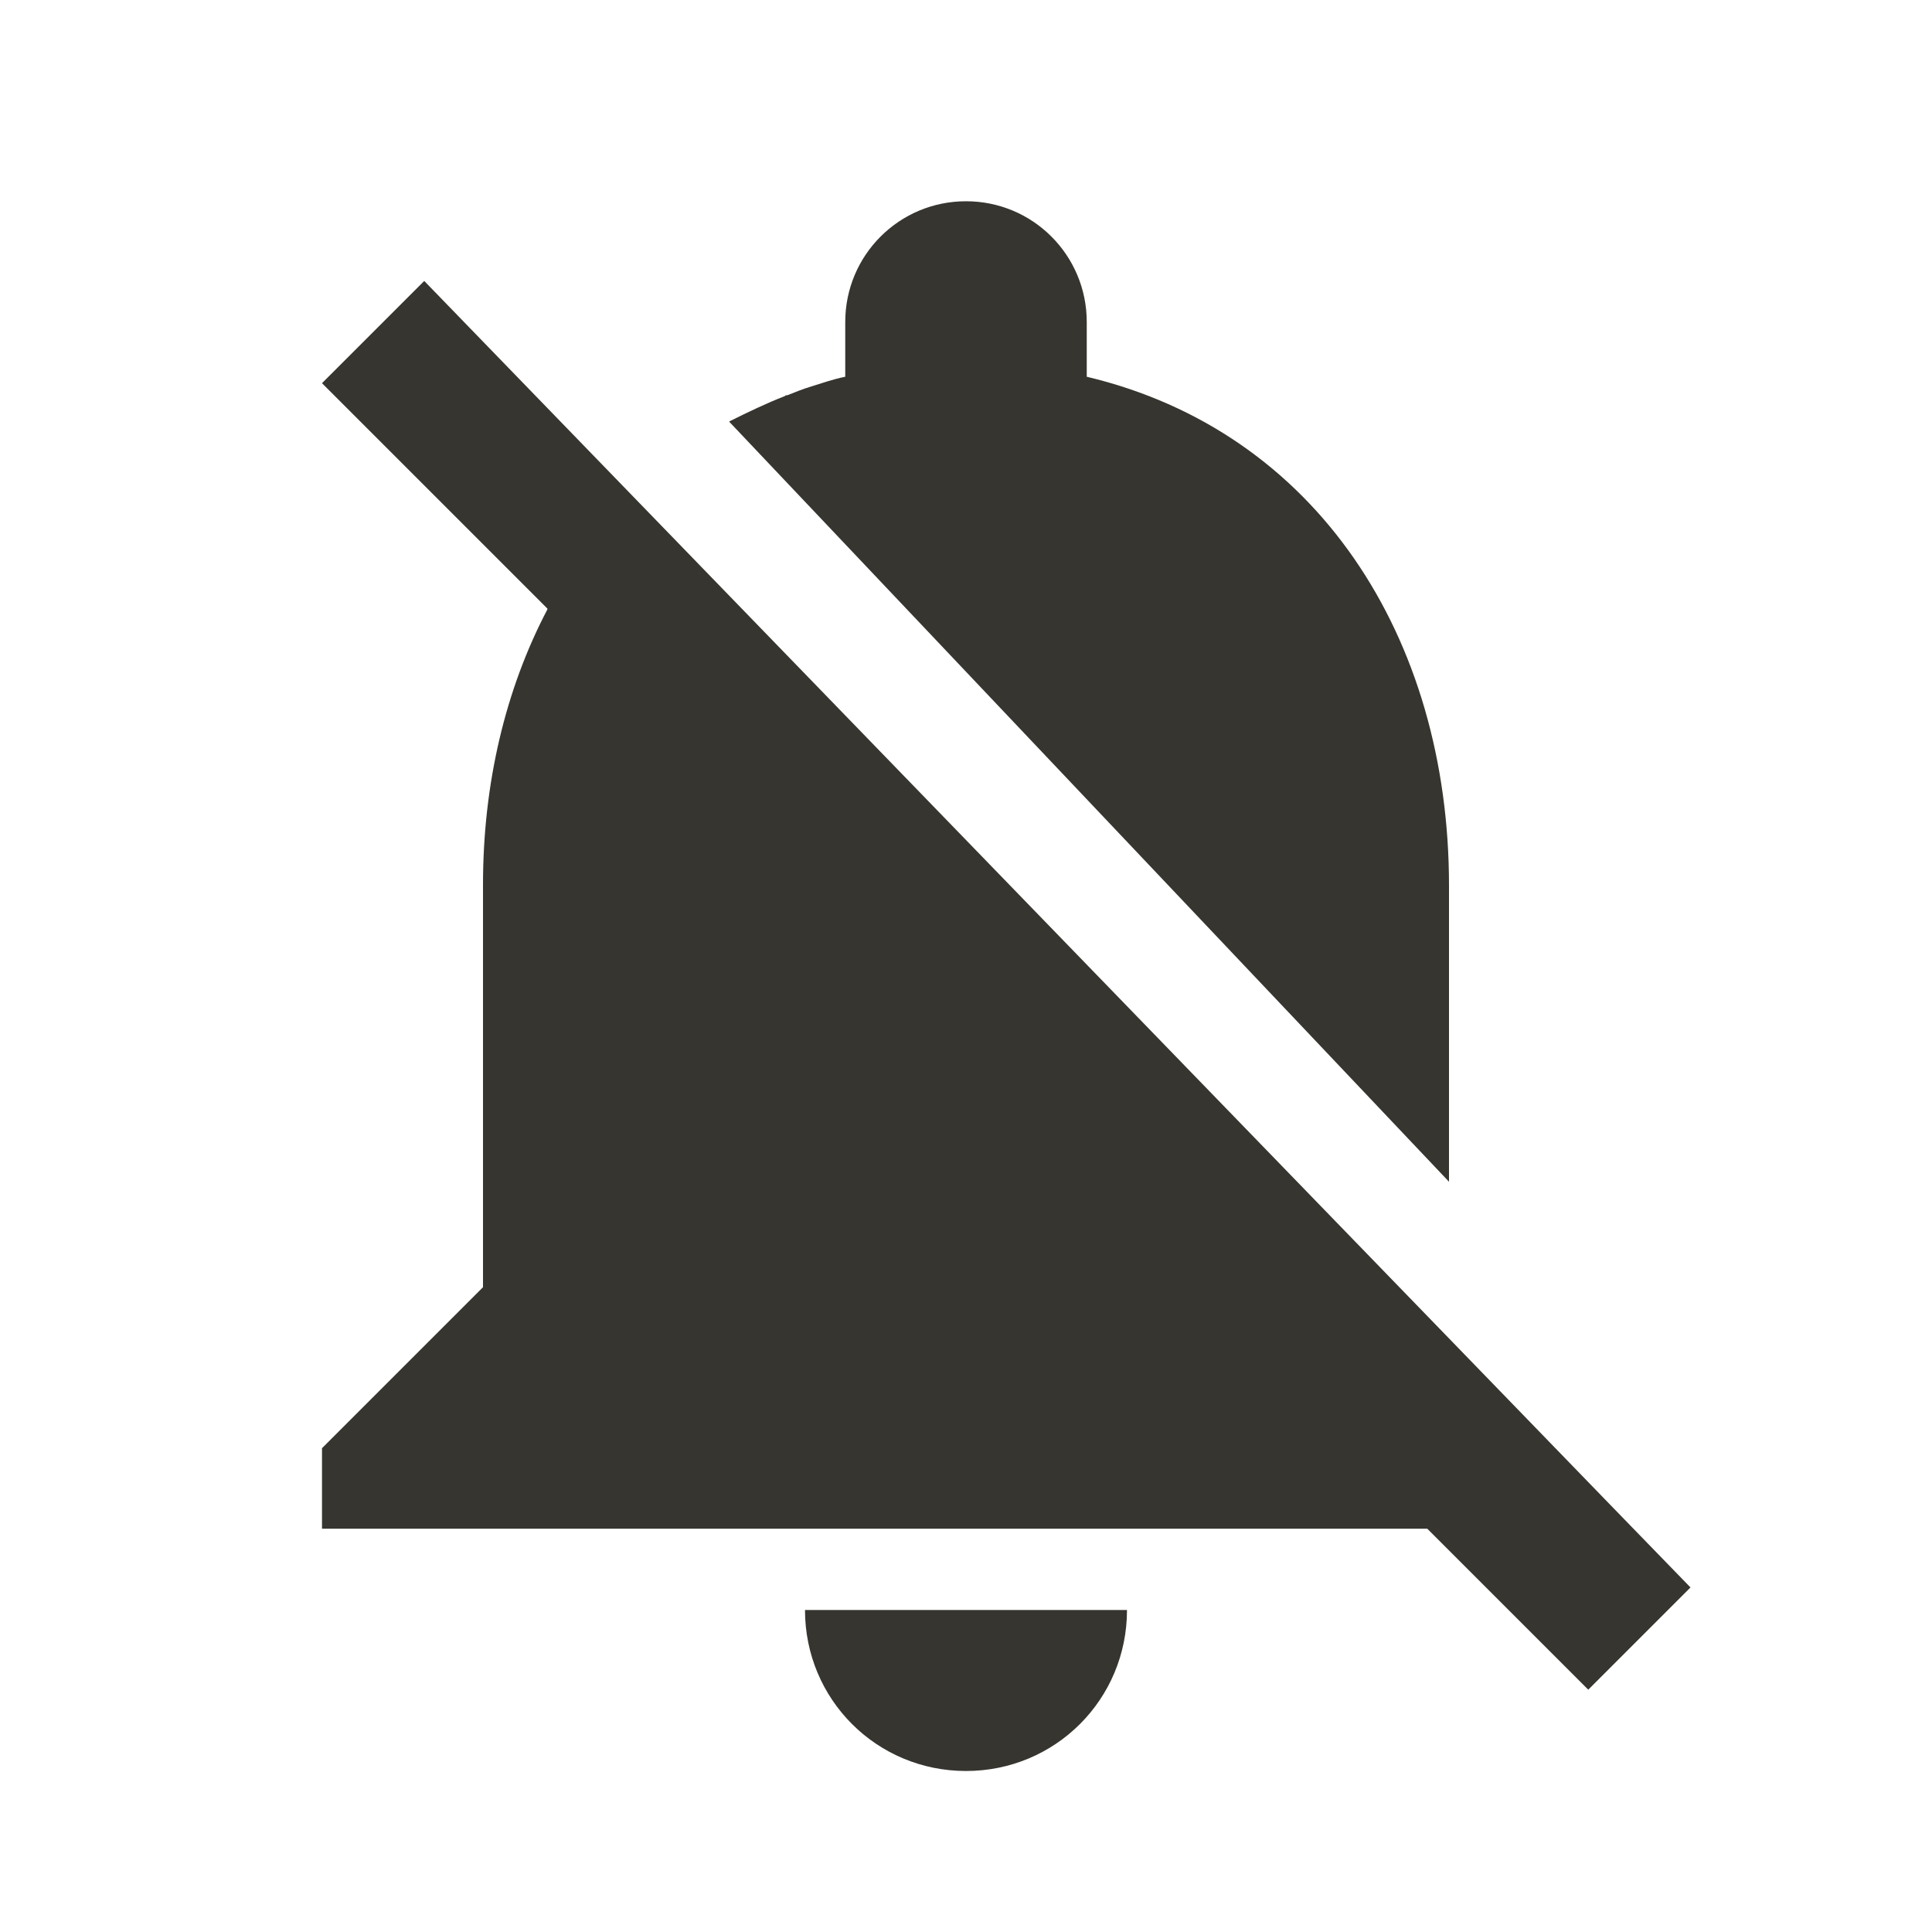 <!-- Generated by IcoMoon.io -->
<svg version="1.1" xmlns="http://www.w3.org/2000/svg" width="280" height="280" viewBox="0 0 280 280">
<title>mt-notifications_off</title>
<path fill="#37352f" d="M233.333 218.050l-171.85-177.333-14.817 14.817 32.667 32.667v0.117c-6.067 11.55-9.333 25.2-9.333 39.9v58.333l-23.333 23.333v11.667h160.183l23.333 23.333 14.817-14.817-11.667-12.017zM140 256.667c12.95 0 23.333-10.383 23.333-23.333h-46.667c0 12.95 10.383 23.333 23.333 23.333v0zM210 171.267v-42.933c0-35.933-19.133-65.8-52.5-73.733v-7.933c0-9.683-7.817-17.5-17.5-17.5s-17.5 7.817-17.5 17.5v7.933c-1.75 0.35-3.383 0.933-4.9 1.4-1.167 0.35-2.333 0.817-3.5 1.283h-0.117c-0.117 0-0.117 0-0.233 0.117-2.683 1.050-5.367 2.333-7.933 3.617 0 0-0.117 0-0.117 0.117l104.3 110.133z"></path>
</svg>
